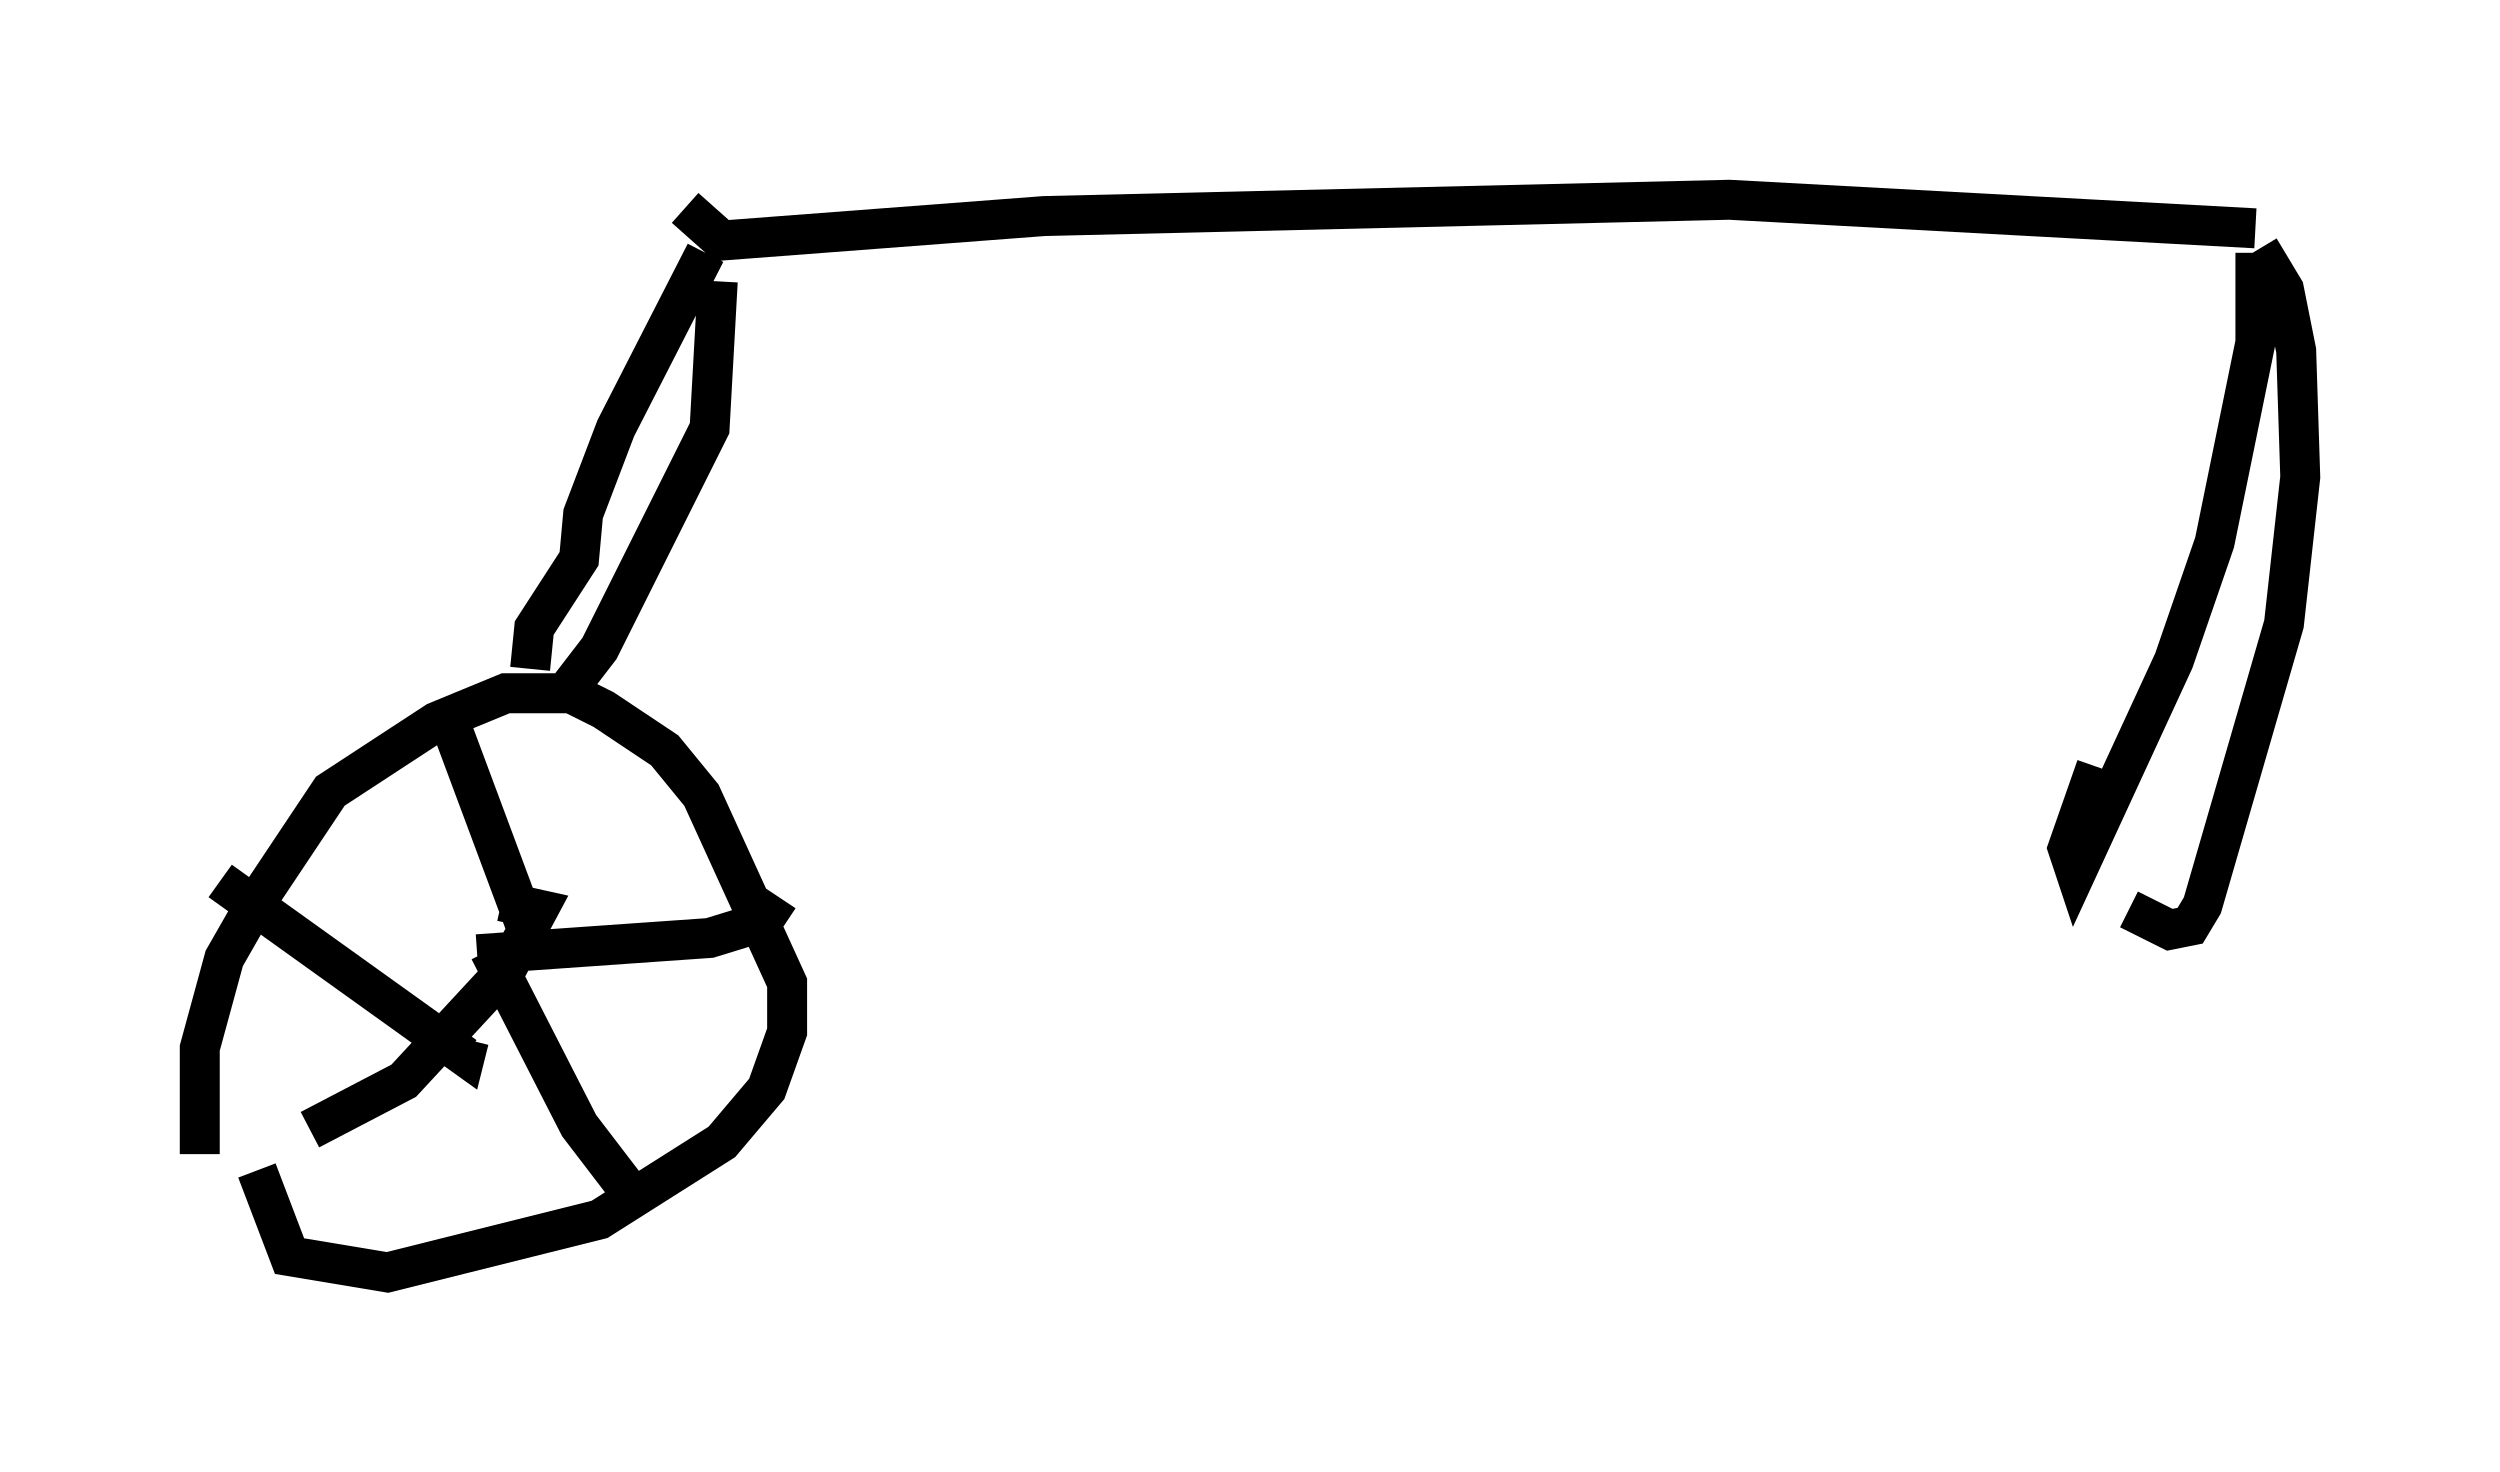 <?xml version="1.0" encoding="utf-8" ?>
<svg baseProfile="full" height="36.848" version="1.1" width="62.573" xmlns="http://www.w3.org/2000/svg" xmlns:ev="http://www.w3.org/2001/xml-events" xmlns:xlink="http://www.w3.org/1999/xlink"><defs /><rect fill="white" height="36.848" width="62.573" x="0" y="0" /><path d="M5.51, 29.5 m-0.51, -0.613 l0.0, -2.654 0.613, -2.246 l0.817, -1.429 1.838, -2.756 l2.654, -1.735 1.735, -0.715 l1.633, 0.0 0.817, 0.408 l1.531, 1.021 0.919, 1.123 l2.144, 4.696 0.0, 1.225 l-0.51, 1.429 -1.123, 1.327 l-3.063, 1.94 -5.308, 1.327 l-2.45, -0.408 -0.817, -2.144 m4.9, -11.025 l1.94, 5.206 m6.227, -1.021 l-0.408, 0.613 -1.327, 0.408 l-5.819, 0.408 m3.879, 6.023 l-1.327, -1.735 -2.246, -4.39 m-4.492, 4.492 l2.348, -1.225 2.552, -2.756 l0.817, -1.531 -0.919, -0.204 m-7.044, -0.51 l6.125, 4.39 0.102, -0.408 m1.531, -9.29 l0.102, -1.021 1.123, -1.735 l0.102, -1.123 0.817, -2.144 l2.246, -4.39 m-3.675, 11.229 l1.021, -1.327 2.756, -5.513 l0.204, -3.675 m-0.817, -1.838 l0.919, 0.817 8.065, -0.613 l17.15, -0.408 13.169, 0.715 m0.0, 0.613 l0.0, 2.246 -1.021, 5.002 l-1.021, 2.96 -2.45, 5.308 l-0.204, -0.613 0.715, -2.042 m4.083, -12.965 l0.613, 1.021 0.306, 1.531 l0.102, 3.165 -0.408, 3.675 l-2.042, 7.044 -0.306, 0.51 l-0.51, 0.102 -1.021, -0.51 " fill="none" stroke="black" stroke-width="1" /></svg>